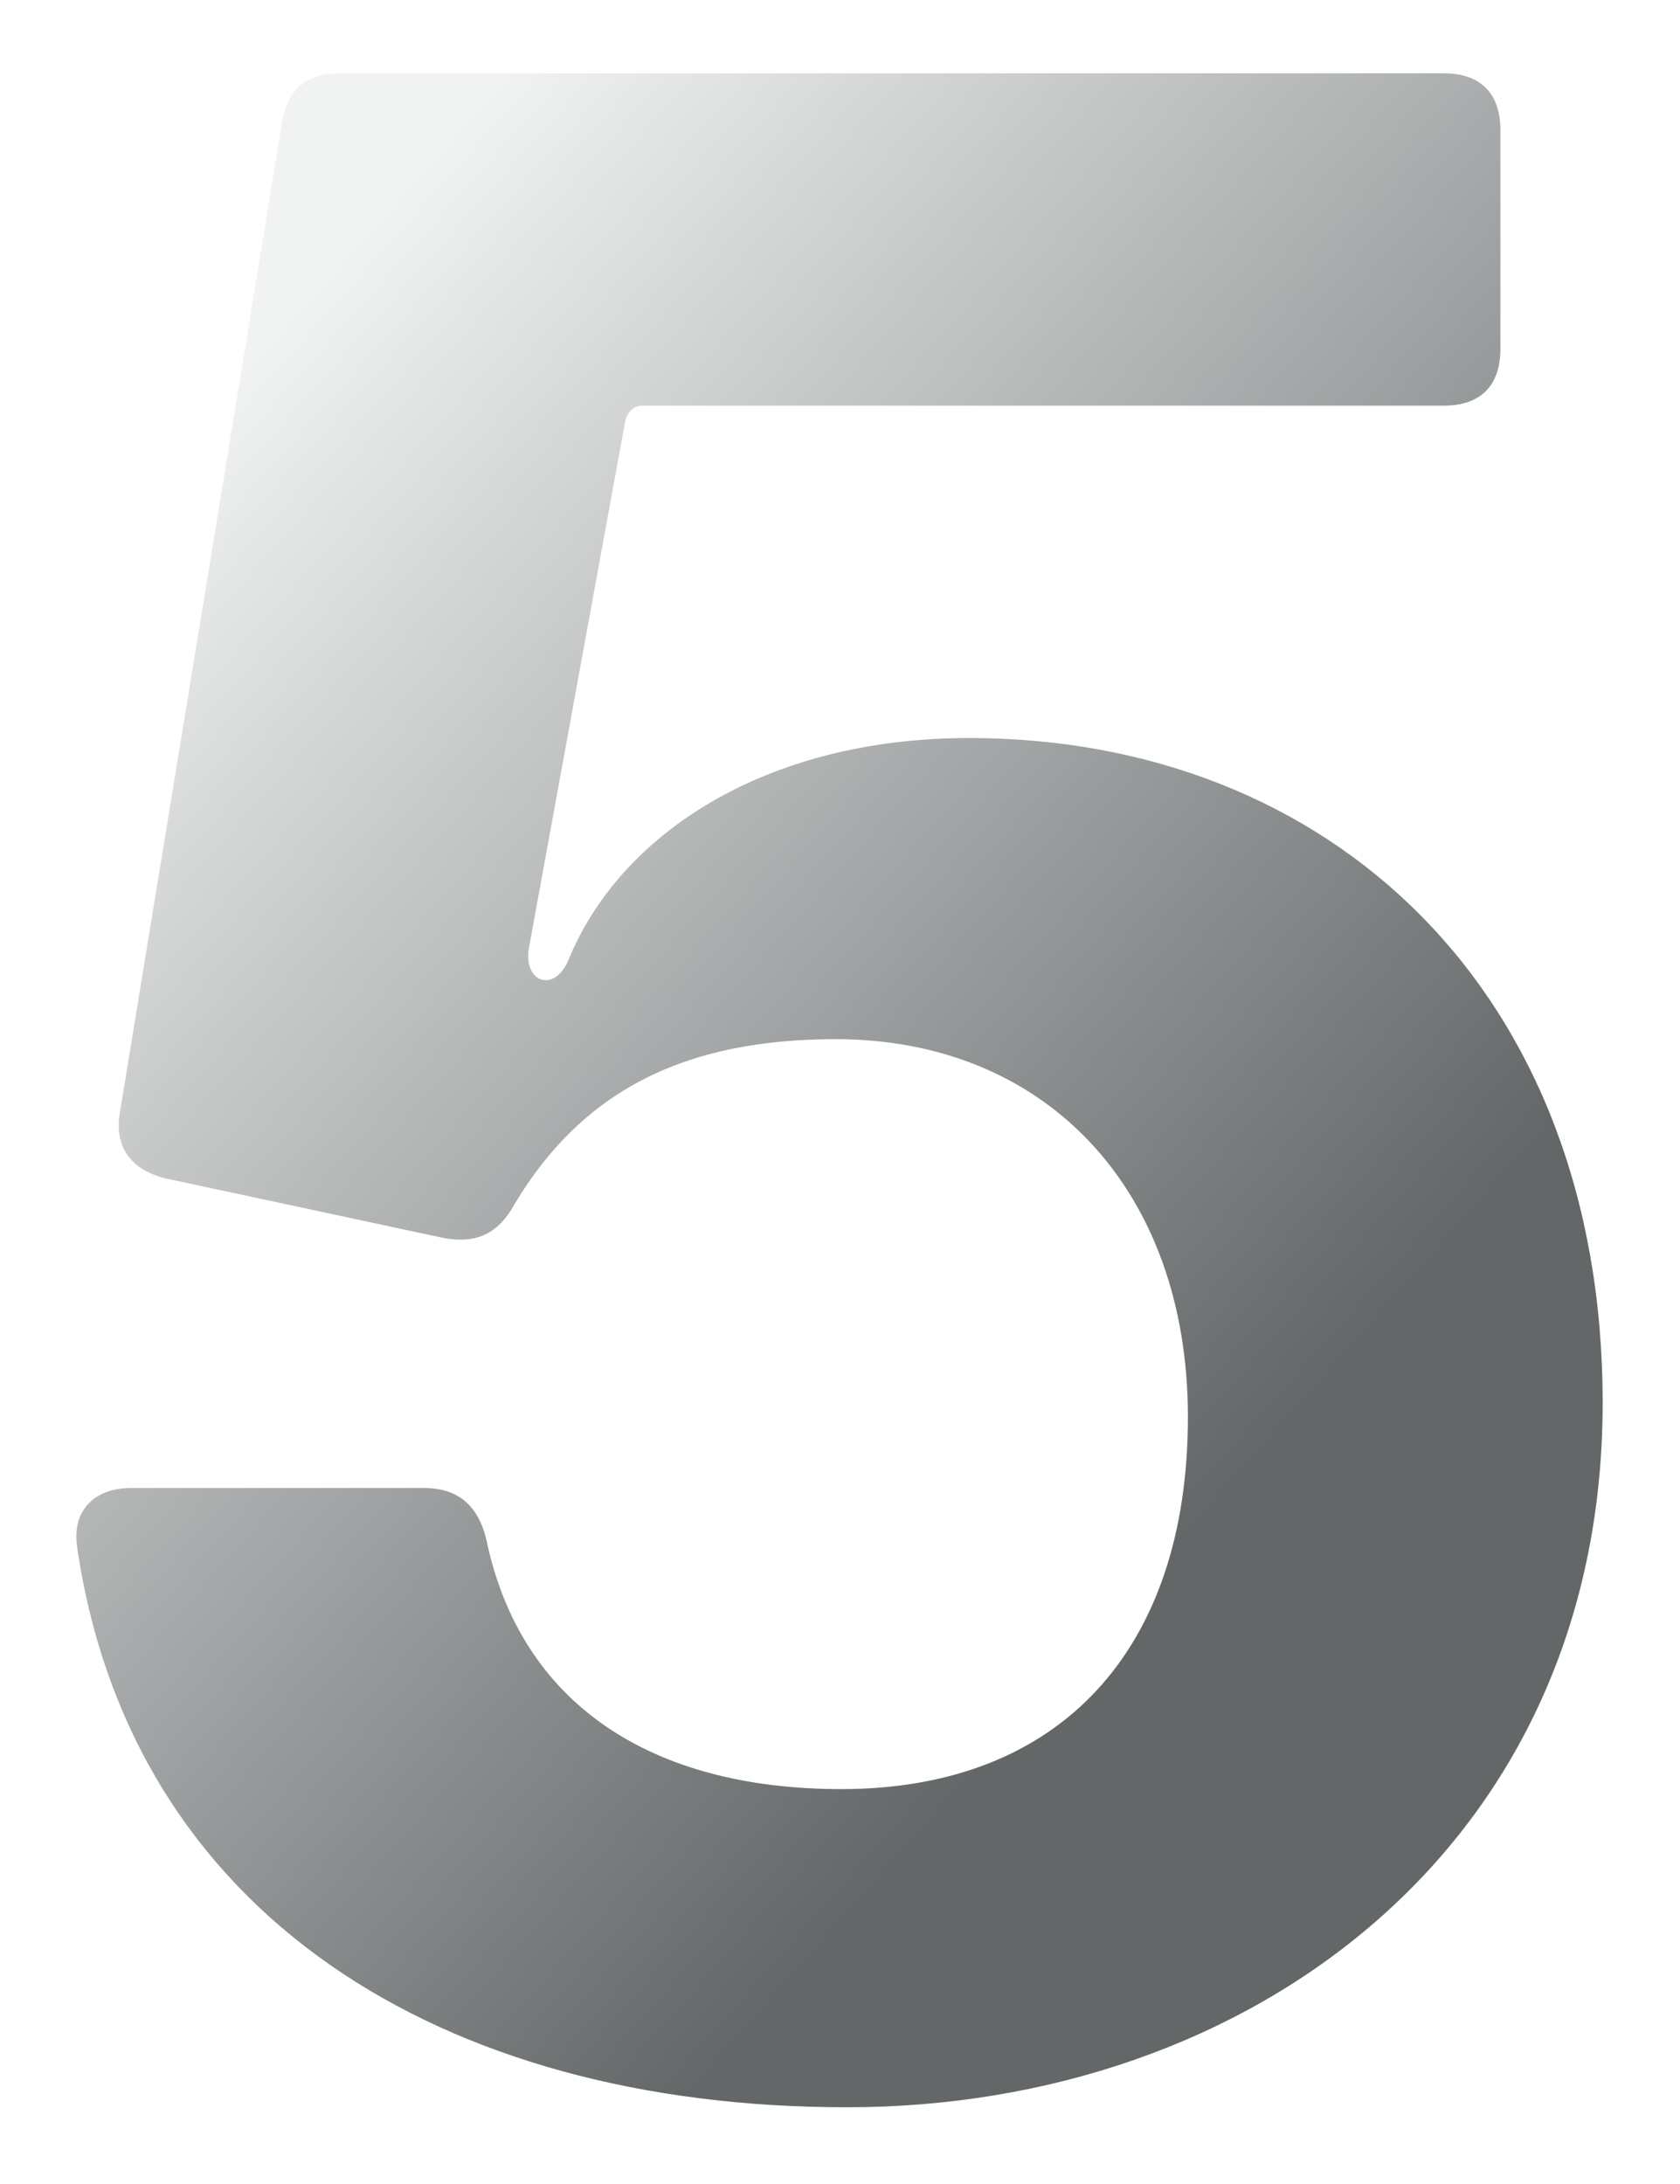 <svg width="110" height="143" viewBox="0 0 110 143" fill="none" xmlns="http://www.w3.org/2000/svg">
<g filter="url(#filter0_d_3878_339289)">
<path d="M23.551 97.428C25.783 97.428 27.085 98.544 27.643 100.776C29.875 111.564 38.431 117.144 50.893 117.144C65.215 117.144 73.585 108.03 73.585 92.778C73.585 77.898 64.285 68.04 50.521 68.04C40.663 68.04 33.967 71.388 29.503 78.828C28.387 80.874 26.899 81.432 24.853 81.06L6.625 77.154C4.393 76.596 3.277 75.108 3.649 72.876L14.251 8.148C14.623 5.73 15.925 4.8 18.157 4.8H90.325C92.743 4.8 94.045 6.102 94.045 8.52V22.842C94.045 25.26 92.743 26.562 90.325 26.562H37.873C37.315 26.562 36.943 26.934 36.757 27.492L30.433 62.088C30.061 64.32 32.107 65.064 33.037 62.832C36.385 54.648 45.871 48.324 59.263 48.324C82.885 48.324 100.741 64.878 100.741 91.848C100.741 120.864 77.677 137.976 51.265 137.976C24.667 137.976 4.393 125.328 0.859 101.334C0.487 98.916 1.975 97.428 4.393 97.428H23.551Z" fill="url(#paint0_linear_3878_339289)"/>
</g>
<defs>
<filter id="filter0_d_3878_339289" x="0.487" y="0.605" width="108.644" height="141.567" filterUnits="userSpaceOnUse" color-interpolation-filters="sRGB">
<feFlood flood-opacity="0" result="BackgroundImageFix"/>
<feColorMatrix in="SourceAlpha" type="matrix" values="0 0 0 0 0 0 0 0 0 0 0 0 0 0 0 0 0 0 127 0" result="hardAlpha"/>
<feOffset dx="4.195"/>
<feGaussianBlur stdDeviation="2.098"/>
<feComposite in2="hardAlpha" operator="out"/>
<feColorMatrix type="matrix" values="0 0 0 0 0 0 0 0 0 0 0 0 0 0 0 0 0 0 0.5 0"/>
<feBlend mode="normal" in2="BackgroundImageFix" result="effect1_dropShadow_3878_339289"/>
<feBlend mode="normal" in="SourceGraphic" in2="effect1_dropShadow_3878_339289" result="shape"/>
</filter>
<linearGradient id="paint0_linear_3878_339289" x1="-7" y1="45.238" x2="65.535" y2="109.683" gradientUnits="userSpaceOnUse">
<stop stop-color="#F1F2F2"/>
<stop offset="1" stop-color="#636768"/>
</linearGradient>
</defs>
</svg>
